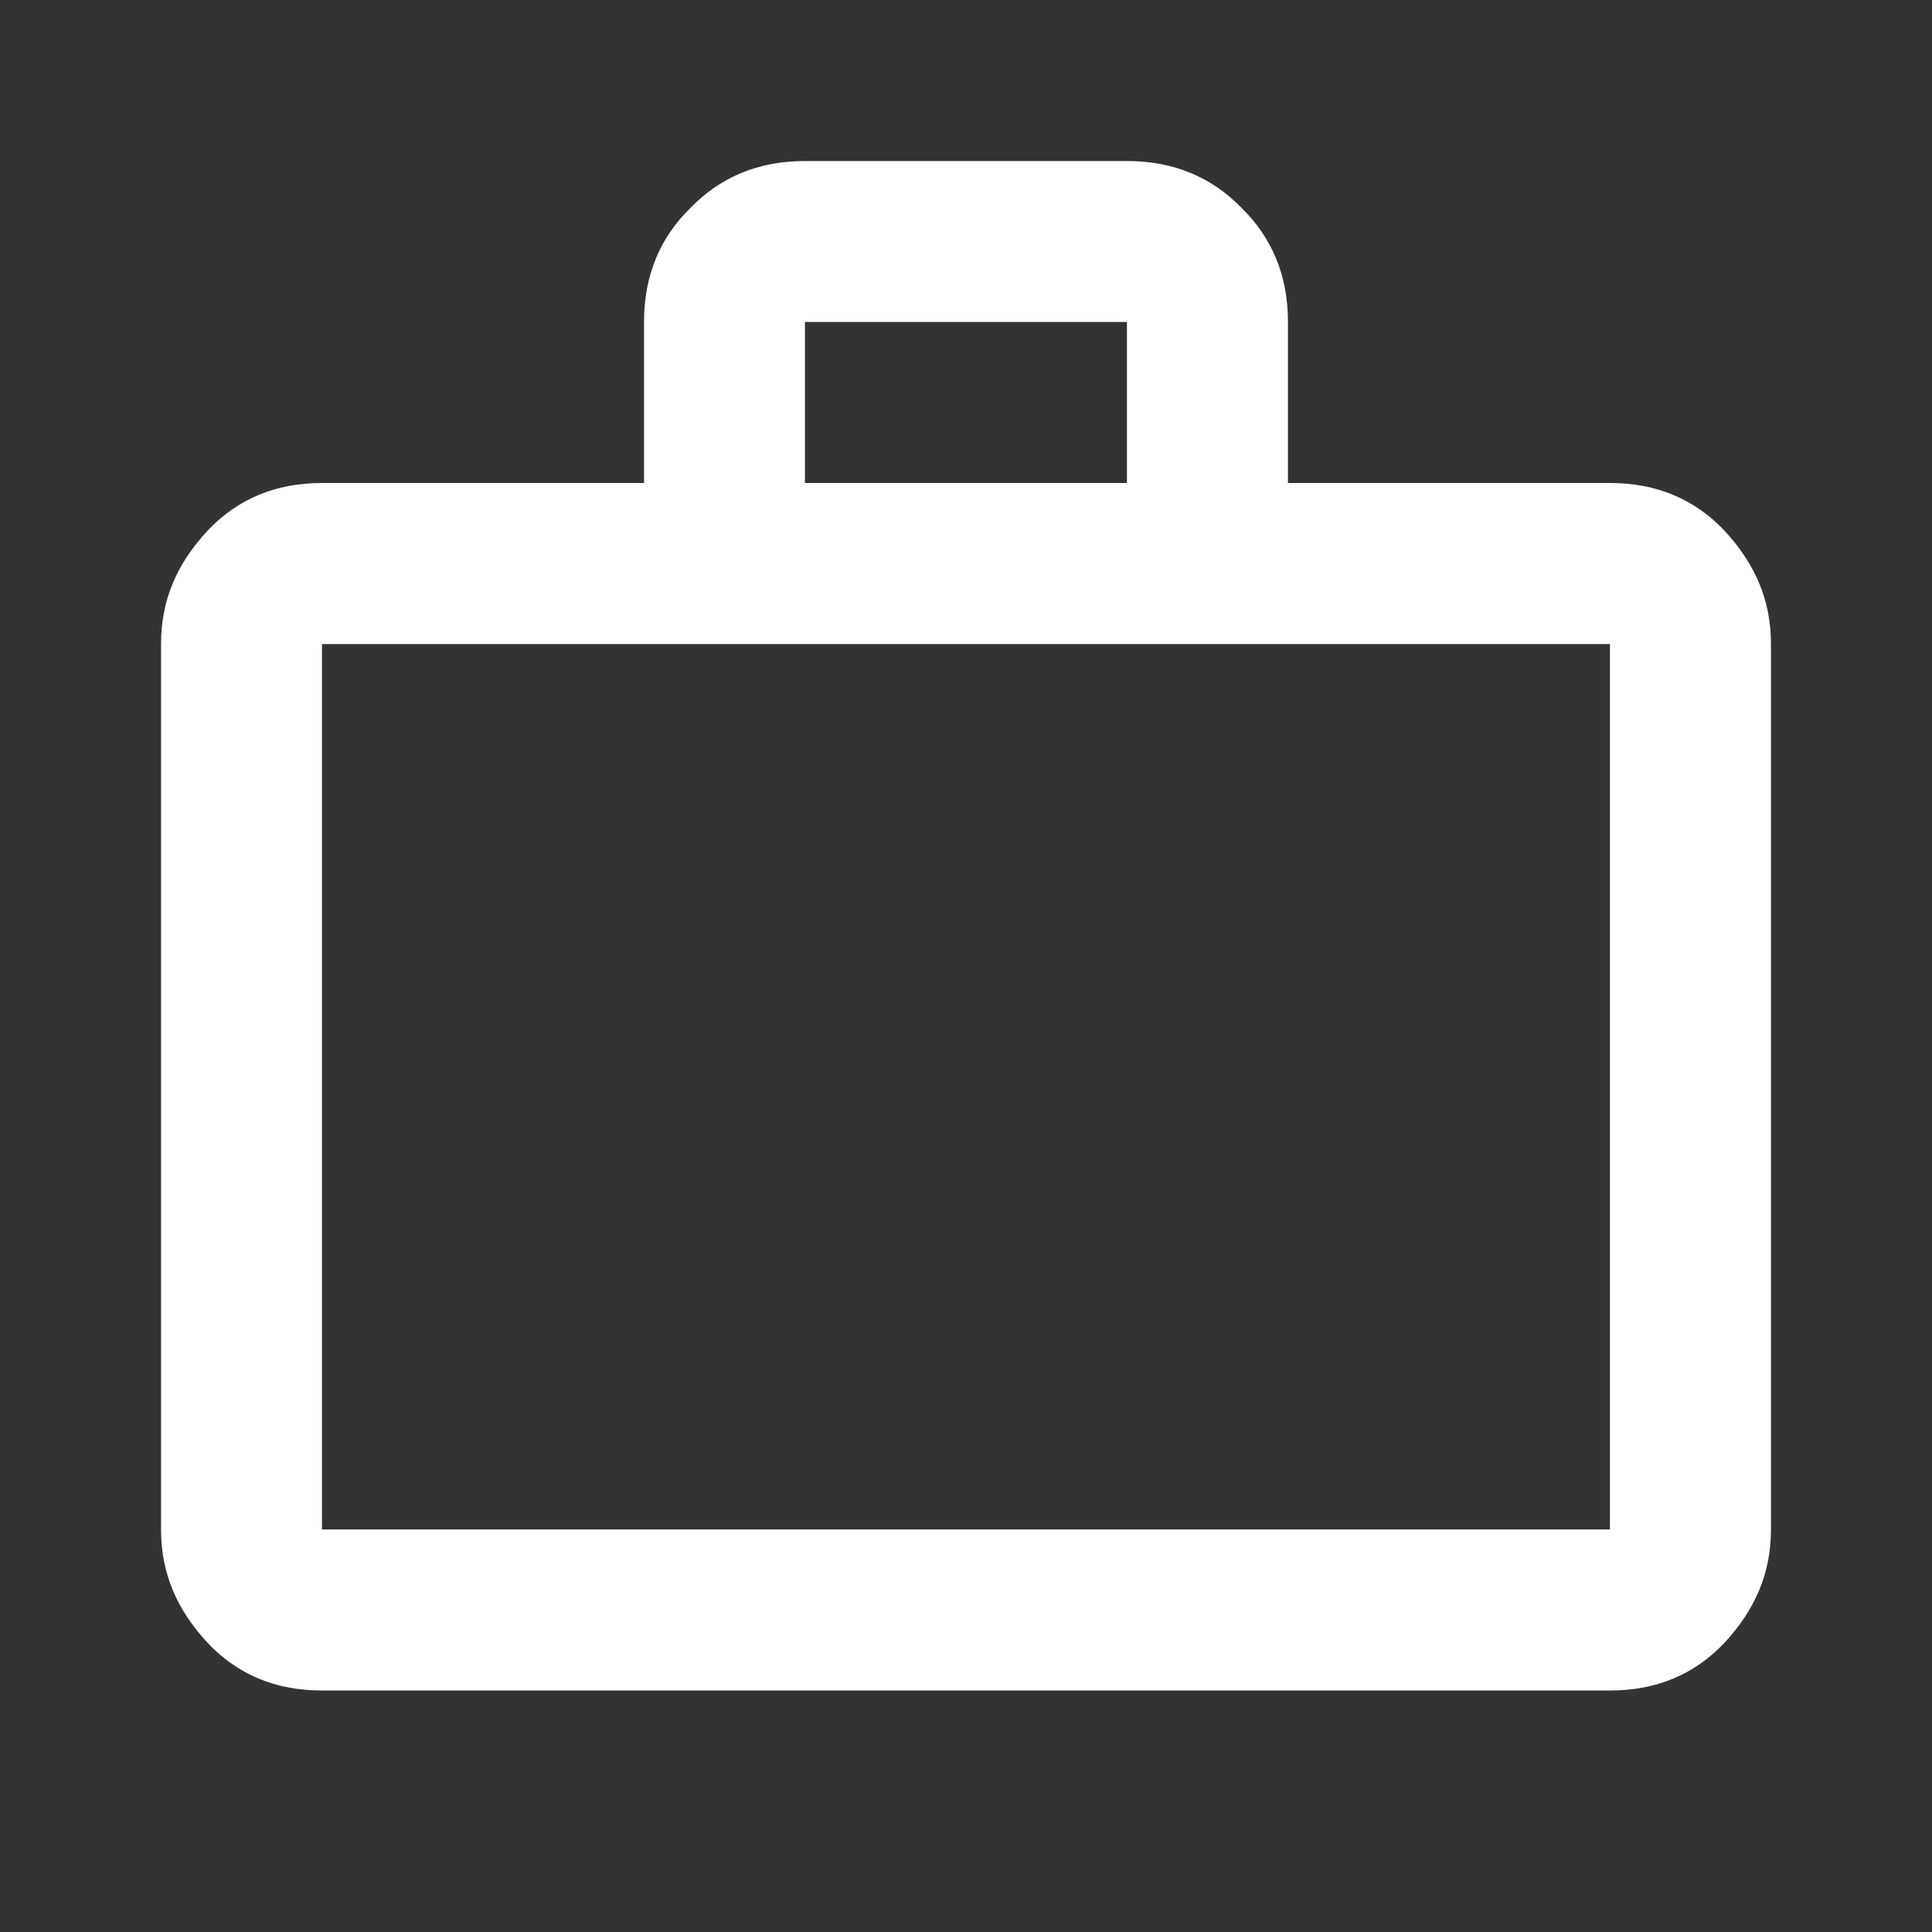 <svg width="20" height="20" viewBox="0 0 20 20" fill="none" xmlns="http://www.w3.org/2000/svg">
<rect x="0" y="0" width="20" height="20" fill="#333333" stroke="none"/>
<path d="M16.666 5C17.15 5 17.541 5.167 17.85 5.492C18.166 5.833 18.333 6.208 18.333 6.667V15.833C18.333 16.291 18.166 16.666 17.85 17.008C17.541 17.333 17.15 17.5 16.666 17.5H3.333C2.85 17.5 2.458 17.333 2.15 17.008C1.833 16.666 1.667 16.291 1.667 15.833V6.667C1.667 6.208 1.833 5.833 2.15 5.492C2.458 5.167 2.85 5 3.333 5H6.667V3.333C6.667 2.85 6.833 2.458 7.15 2.15C7.458 1.833 7.85 1.667 8.333 1.667H11.666C12.15 1.667 12.541 1.833 12.85 2.15C13.166 2.458 13.333 2.85 13.333 3.333V5H16.666ZM3.333 6.667V15.833H16.666V6.667H3.333ZM11.666 5V3.333H8.333V5H11.666Z" fill="white"/>
</svg>
